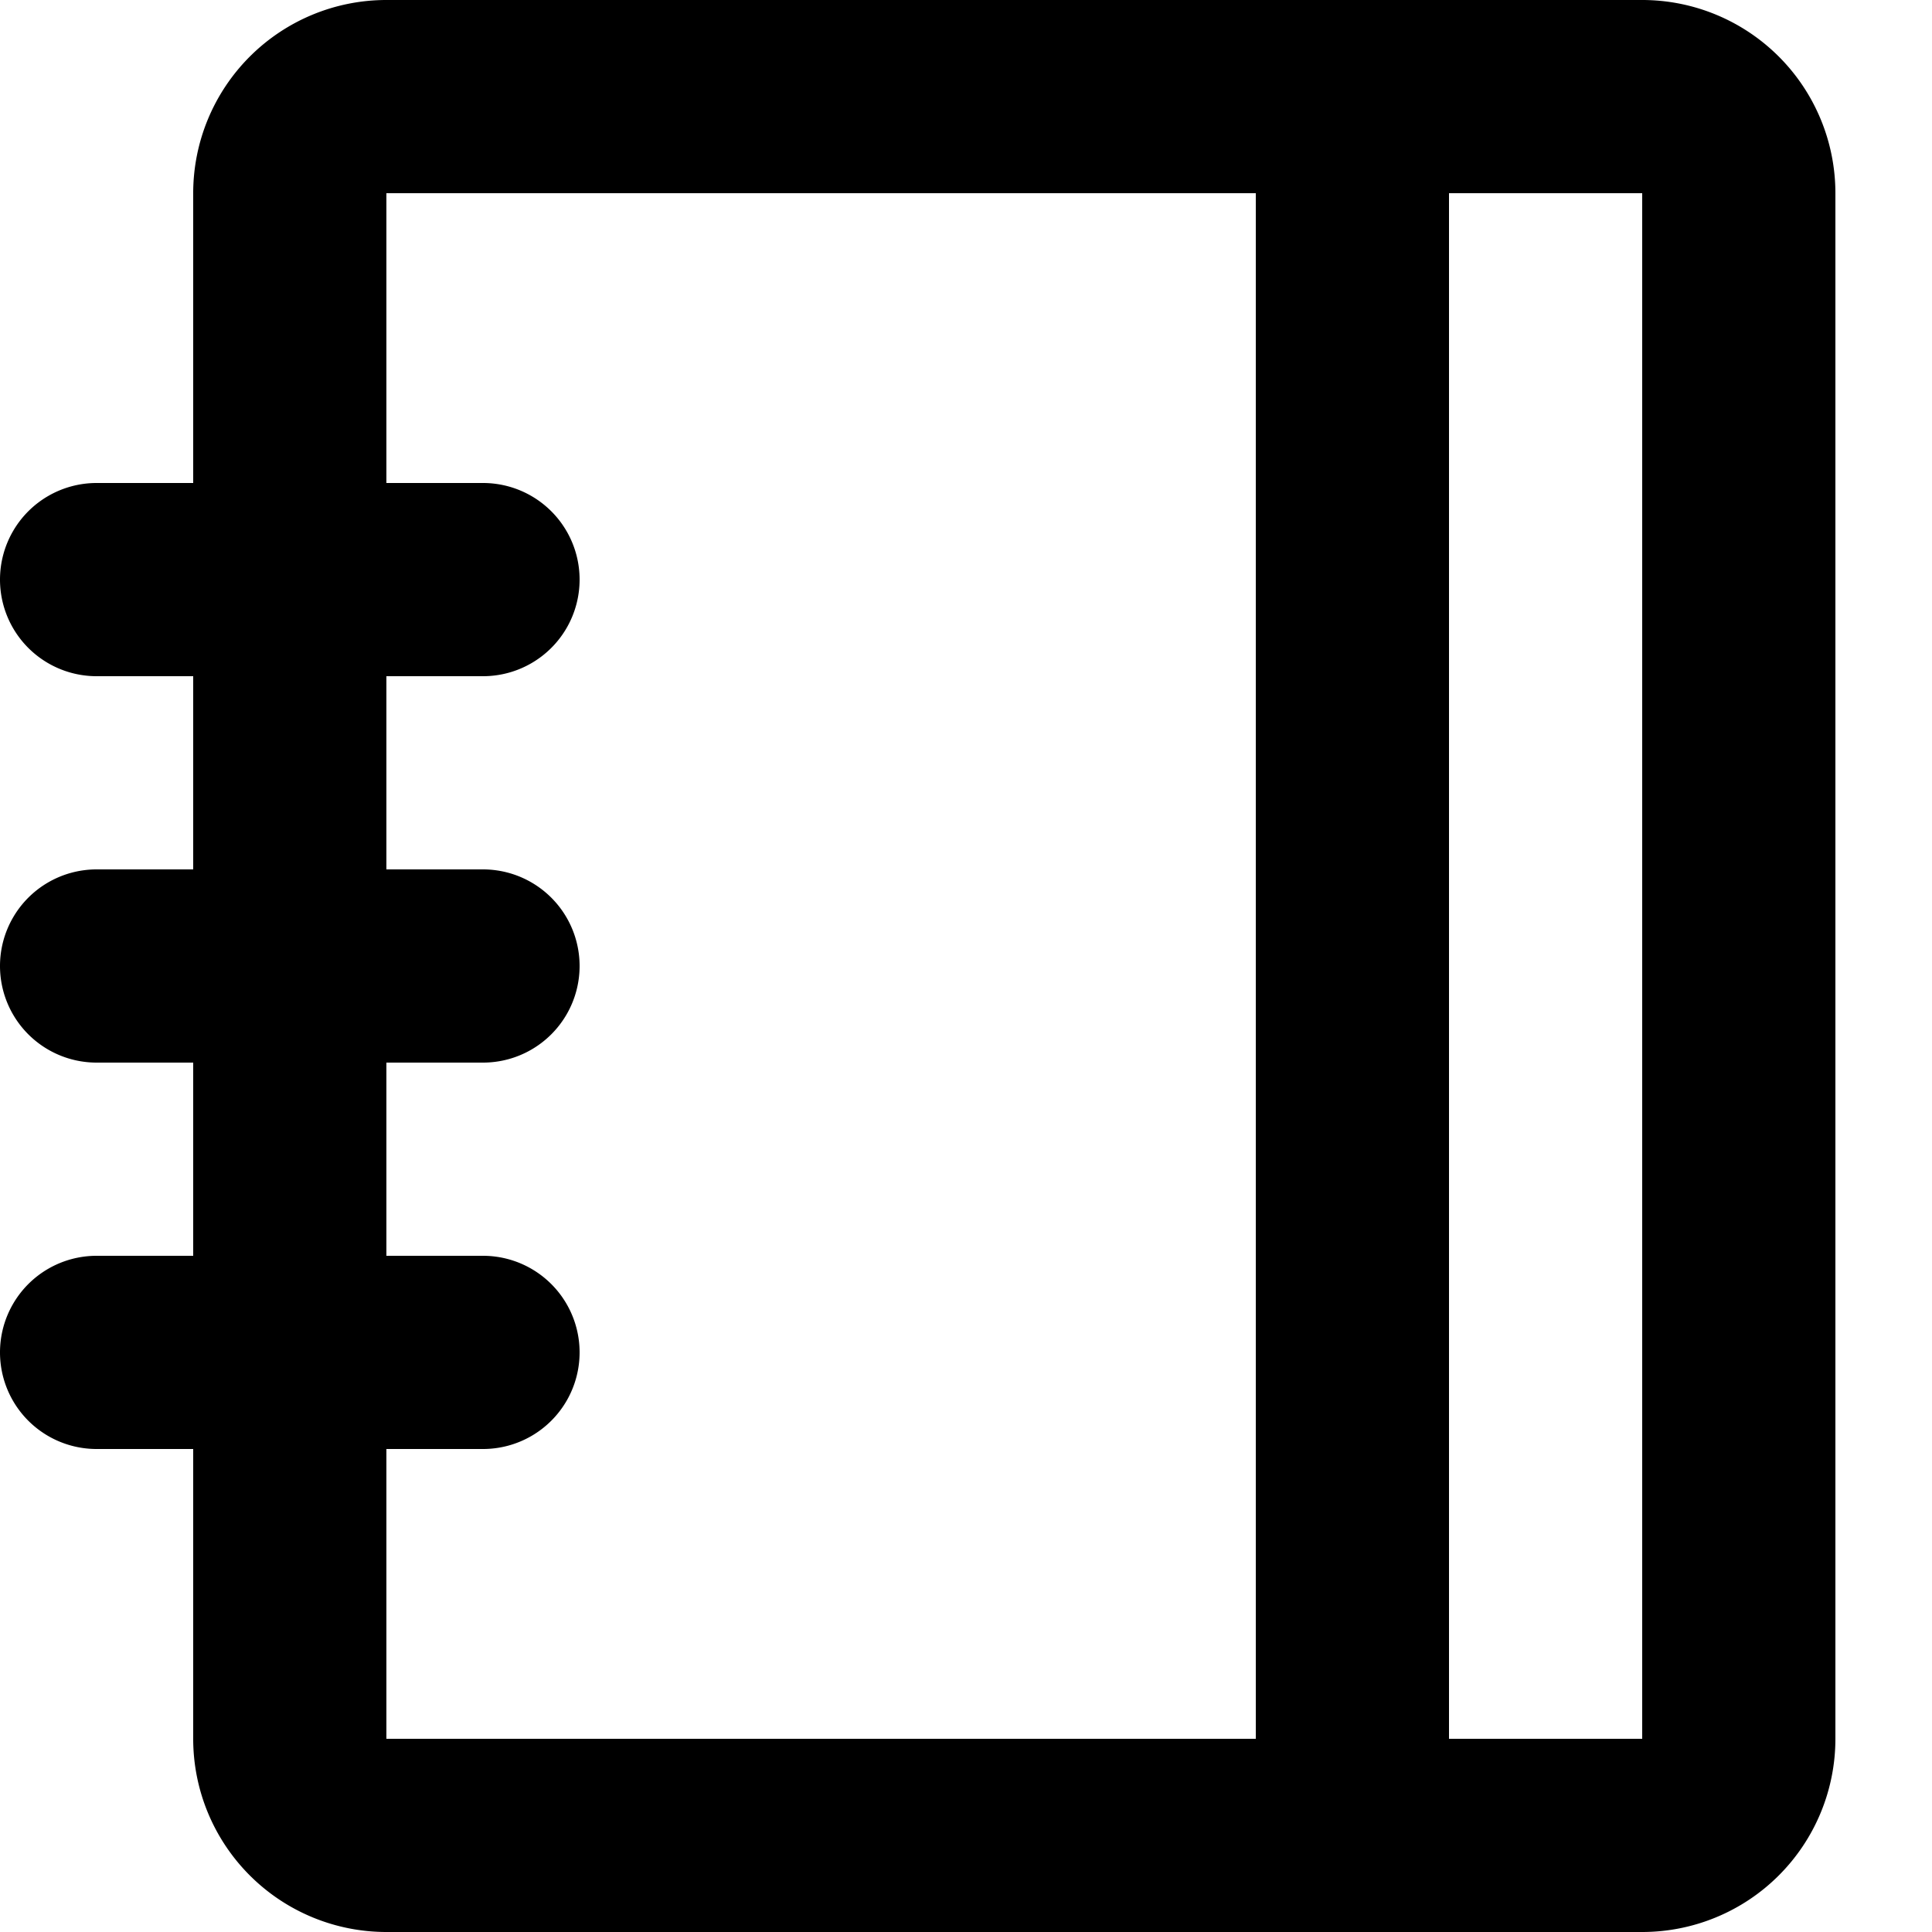 <?xml version="1.0" standalone="no"?><!DOCTYPE svg PUBLIC "-//W3C//DTD SVG 1.1//EN" "http://www.w3.org/Graphics/SVG/1.1/DTD/svg11.dtd"><svg t="1650442270419" class="icon" viewBox="0 0 1024 1024" version="1.1" xmlns="http://www.w3.org/2000/svg" p-id="6406" xmlns:xlink="http://www.w3.org/1999/xlink" width="200" height="200"><defs><style type="text/css"></style></defs><path d="M870.4 0H204.8a102.4 102.4 0 0 0-102.4 102.4v153.6H51.2a51.2 51.2 0 0 0 0 102.4h51.2v102.4H51.2a51.2 51.2 0 0 0 0 102.4h51.2v102.4H51.2a51.2 51.2 0 0 0 0 102.4h51.2v153.6a102.4 102.4 0 0 0 102.4 102.4h665.6a102.4 102.4 0 0 0 102.4-102.4V102.4a102.4 102.4 0 0 0-102.4-102.4zM204.8 768h51.2a51.2 51.2 0 0 0 0-102.4H204.8v-102.4h51.2a51.2 51.2 0 0 0 0-102.4H204.8V358.4h51.2a51.2 51.2 0 0 0 0-102.4H204.8V102.4h460.8v819.2H204.8z m665.6 153.6h-102.4V102.4h102.4z" p-id="6407"></path></svg>